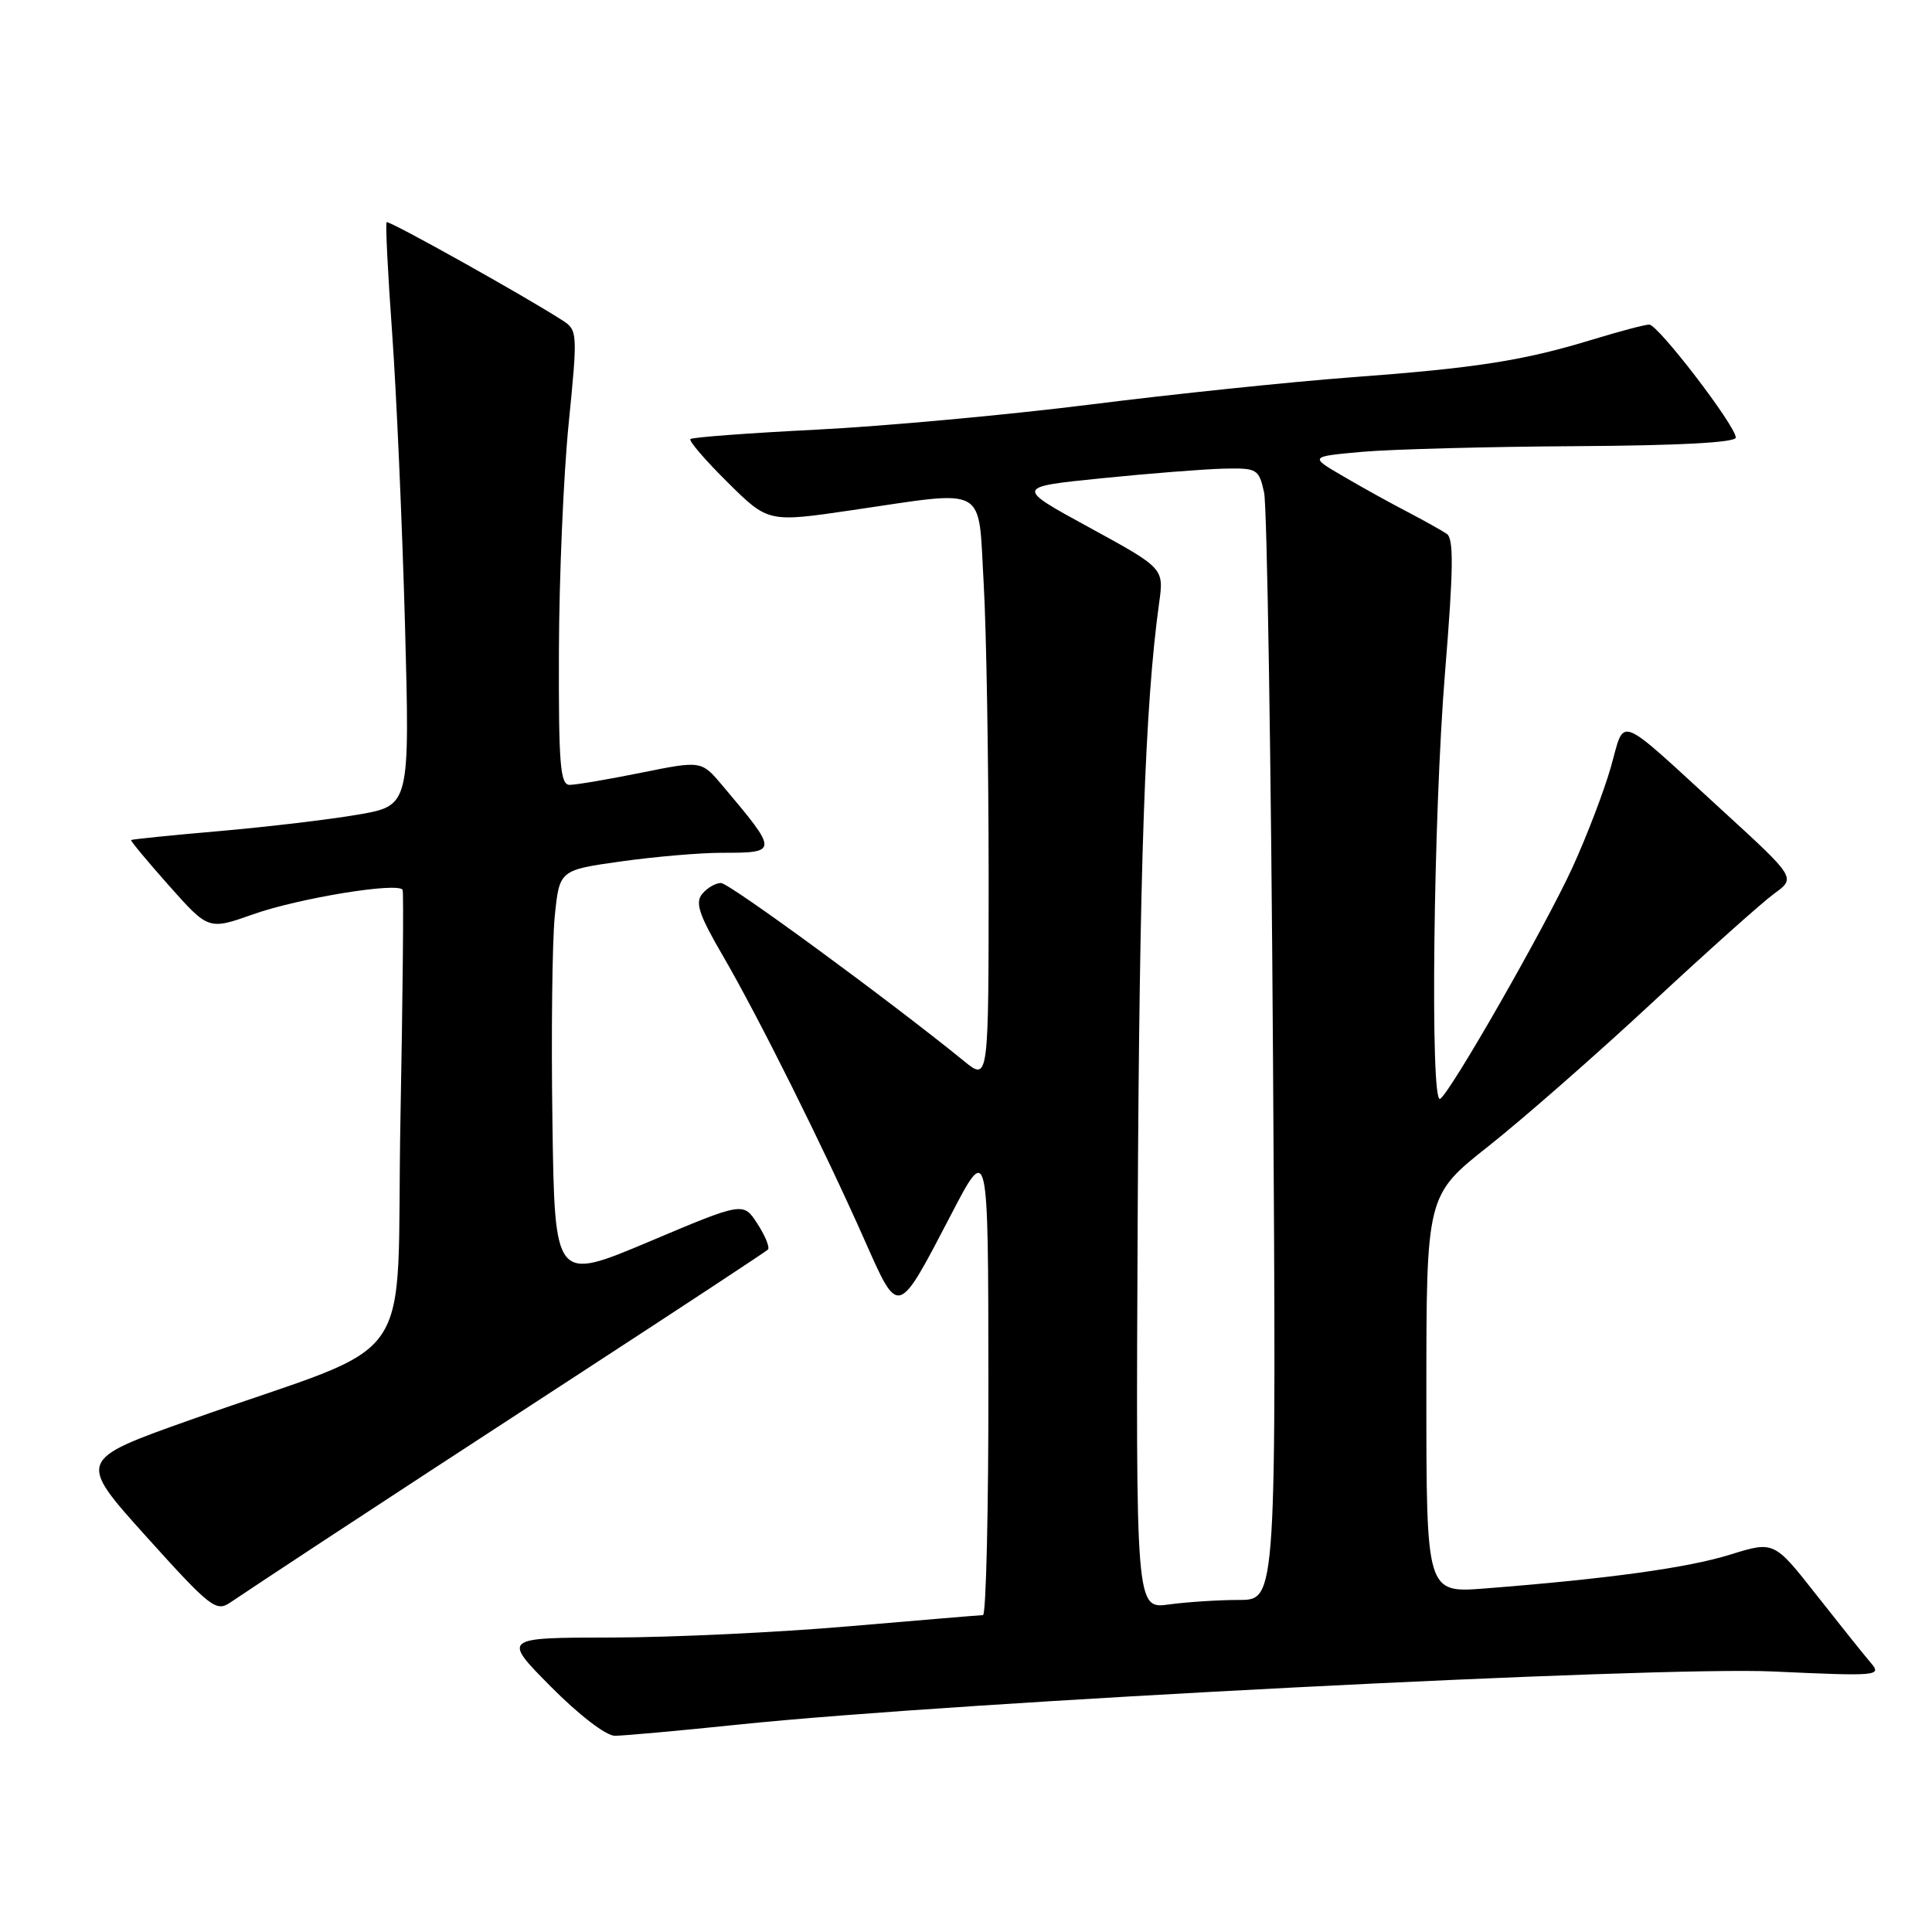<?xml version="1.0" encoding="UTF-8" standalone="no"?>
<!DOCTYPE svg PUBLIC "-//W3C//DTD SVG 1.1//EN" "http://www.w3.org/Graphics/SVG/1.1/DTD/svg11.dtd" >
<svg xmlns="http://www.w3.org/2000/svg" xmlns:xlink="http://www.w3.org/1999/xlink" version="1.1" viewBox="0 0 256 256">
 <g >
 <path fill="currentColor"
d=" M 98.00 228.50 C 126.82 225.51 219.46 220.76 234.97 221.48 C 248.90 222.12 249.38 222.07 247.88 220.32 C 247.02 219.32 243.79 215.28 240.69 211.34 C 235.07 204.19 235.07 204.19 229.24 206.00 C 223.62 207.75 213.02 209.21 196.75 210.48 C 189.00 211.08 189.00 211.08 189.00 184.73 C 189.00 158.38 189.00 158.38 197.25 151.86 C 201.79 148.27 211.51 139.75 218.86 132.92 C 226.20 126.09 233.51 119.56 235.09 118.41 C 237.97 116.32 237.97 116.32 228.24 107.41 C 213.92 94.30 215.38 94.87 213.44 101.67 C 212.52 104.88 210.24 110.83 208.38 114.90 C 204.78 122.76 192.21 144.76 190.82 145.61 C 189.48 146.44 189.93 107.90 191.48 89.03 C 192.59 75.44 192.64 71.38 191.71 70.74 C 191.04 70.29 188.70 68.98 186.50 67.83 C 184.30 66.69 180.47 64.57 178.00 63.12 C 173.50 60.50 173.50 60.50 180.50 59.87 C 184.35 59.53 197.06 59.19 208.75 59.12 C 222.43 59.04 230.00 58.64 230.00 57.98 C 230.00 56.44 219.70 43.00 218.53 43.01 C 217.96 43.01 214.57 43.91 211.00 45.00 C 201.87 47.79 195.62 48.77 179.00 50.00 C 171.03 50.60 155.50 52.21 144.50 53.60 C 133.50 54.98 117.17 56.48 108.21 56.93 C 99.25 57.38 91.72 57.94 91.48 58.18 C 91.25 58.42 93.47 61.00 96.42 63.92 C 101.79 69.23 101.79 69.23 112.83 67.61 C 131.11 64.94 129.58 64.10 130.34 77.25 C 130.70 83.44 130.99 100.82 131.00 115.88 C 131.00 143.26 131.00 143.26 127.75 140.61 C 117.80 132.52 96.63 117.00 95.53 117.00 C 94.82 117.00 93.71 117.65 93.05 118.44 C 92.08 119.61 92.62 121.22 95.81 126.69 C 100.50 134.76 109.11 152.03 114.53 164.25 C 119.12 174.59 118.87 174.66 126.05 160.89 C 130.94 151.50 130.94 151.50 130.97 182.75 C 130.99 199.94 130.66 214.01 130.25 214.01 C 129.84 214.02 121.85 214.69 112.50 215.49 C 103.15 216.30 88.99 216.97 81.03 216.98 C 66.56 217.00 66.56 217.00 73.00 223.50 C 76.71 227.24 80.30 230.00 81.47 230.00 C 82.59 230.00 90.03 229.33 98.00 228.50 Z  M 42.74 204.25 C 48.37 200.54 63.84 190.43 77.12 181.79 C 90.39 173.15 101.48 165.85 101.75 165.58 C 102.03 165.31 101.41 163.77 100.37 162.17 C 98.50 159.25 98.50 159.25 86.00 164.53 C 73.50 169.80 73.50 169.80 73.20 148.65 C 73.03 137.02 73.17 124.75 73.51 121.39 C 74.13 115.29 74.13 115.29 82.31 114.14 C 86.82 113.51 92.79 113.00 95.58 113.00 C 103.17 113.00 103.17 112.92 95.72 104.08 C 92.94 100.78 92.94 100.78 84.95 102.39 C 80.56 103.28 76.29 104.00 75.48 104.00 C 74.23 104.00 74.01 101.28 74.06 86.25 C 74.09 76.49 74.67 62.94 75.35 56.14 C 76.55 44.10 76.53 43.74 74.54 42.46 C 69.47 39.19 51.51 29.16 51.23 29.44 C 51.06 29.61 51.39 36.22 51.96 44.12 C 52.53 52.03 53.29 69.35 53.66 82.62 C 54.31 106.74 54.31 106.74 47.51 107.93 C 43.76 108.58 35.49 109.56 29.12 110.12 C 22.75 110.67 17.47 111.21 17.37 111.31 C 17.27 111.41 19.54 114.14 22.41 117.37 C 27.63 123.24 27.63 123.24 33.57 121.14 C 39.59 119.01 52.86 116.84 53.35 117.92 C 53.50 118.24 53.37 131.95 53.06 148.38 C 52.42 182.45 56.07 177.21 25.37 188.09 C 10.25 193.45 10.25 193.45 19.37 203.59 C 27.84 212.99 28.64 213.62 30.50 212.35 C 31.60 211.60 37.11 207.95 42.74 204.25 Z  M 150.75 161.35 C 150.98 114.55 151.72 93.35 153.59 79.90 C 154.23 75.30 154.23 75.30 144.37 69.91 C 134.50 64.53 134.50 64.53 146.00 63.37 C 152.32 62.73 159.59 62.16 162.14 62.10 C 166.58 62.00 166.80 62.13 167.50 65.25 C 167.89 67.04 168.43 100.79 168.68 140.25 C 169.14 212.00 169.14 212.00 164.21 212.00 C 161.50 212.00 157.30 212.27 154.89 212.60 C 150.50 213.20 150.50 213.20 150.75 161.35 Z "/>
</g>
</svg>